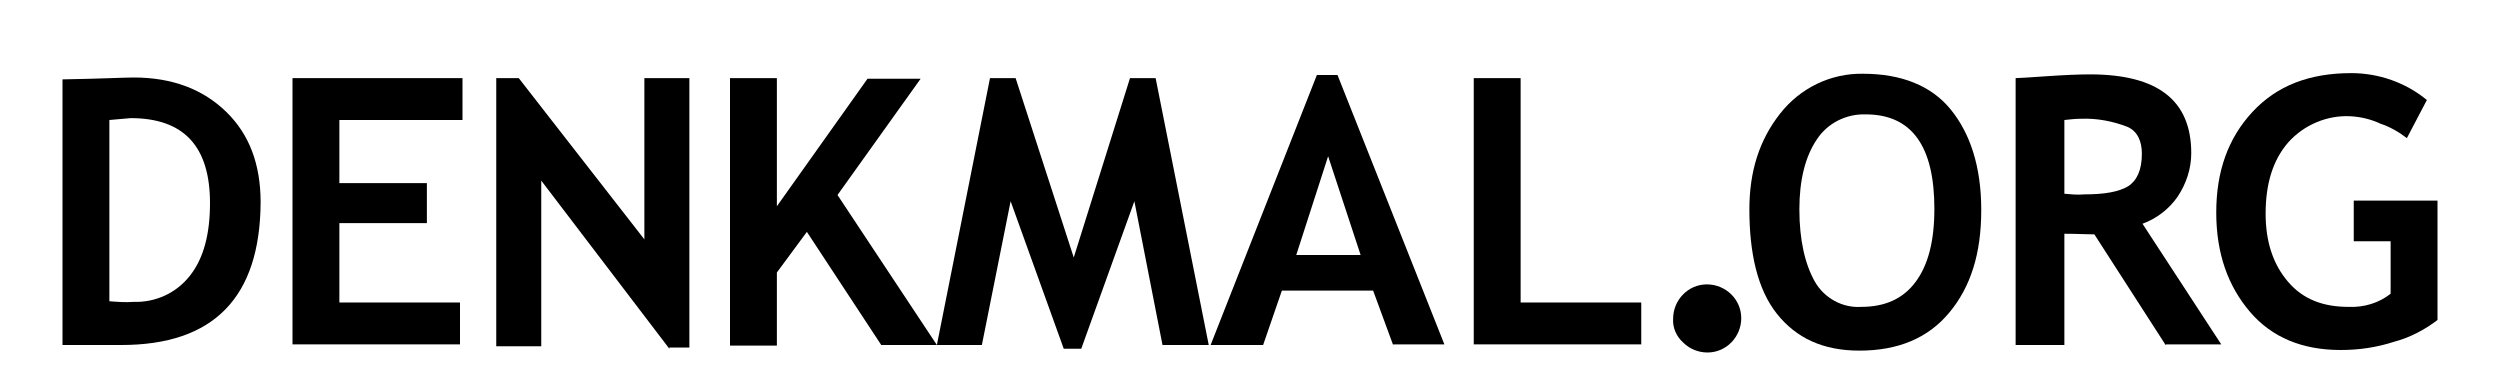 <svg version="1.1" id="Layer_1" xmlns="http://www.w3.org/2000/svg" xmlns:xlink="http://www.w3.org/1999/xlink" x="0px" y="0px"
	 viewBox="0 0 400 60" style="enable-background:new 0 0 400 60;" xml:space="preserve">
<title>logo-font</title>
<g id="logo" class="logo-color">
	<path d="M19.4,55.2H10V12.7c6.1-0.1,9.8-0.3,11.4-0.3c6.2,0,11.1,1.9,14.8,5.5s5.5,8.4,5.5,14.5C41.6,47.6,34.2,55.2,19.4,55.2z
		 M17.5,19.2v29c1.3,0.1,2.6,0.2,3.9,0.1c3.5,0.1,6.8-1.4,9-4.2c2.2-2.8,3.2-6.7,3.2-11.6c0-9.1-4.2-13.6-12.7-13.6
		C19.8,19,18.6,19.1,17.5,19.2L17.5,19.2z"/>
	<path d="M54.3,19.3v10h14v6.4h-14v12.7h19.3v6.7H46.8V12.5H74v6.7H54.3V19.3z"/>
	<path d="M107.1,55.8L86.6,28.9v26.5h-7.2V12.5H83l20.1,25.8V12.5h7.2v43.1h-3.2L107.1,55.8z"/>
	<path d="M141,55.2l-11.9-18.1l-4.8,6.5v11.7h-7.5V12.5h7.5V33l14.5-20.4h8.5L134,31.2l15.9,24L141,55.2z"/>
	<path d="M193.4,55.2H186l-4.5-23L173,55.8h-2.8l-8.5-23.6l-4.6,23h-7.2l8.5-42.7h4.1l9.3,28.7l9-28.7h4.1L193.4,55.2z"/>
	<path d="M222.9,55.2l-3.2-8.7h-14.6l-3,8.7h-8.4l17-43.2h3.3l17.1,43.1h-8.2V55.2z M212.5,25l-5.1,15.8h10.3L212.5,25z"/>
	<path d="M235.8,55.2V12.5h7.5v35.9h19.3v6.7h-26.8V55.2z"/>
	<path d="M267.7,51c0-3,2.4-5.5,5.4-5.5c3,0,5.5,2.4,5.5,5.4c0,3-2.4,5.5-5.4,5.5c-1.5,0-2.9-0.6-3.9-1.6
		C268.2,53.8,267.6,52.4,267.7,51z"/>
	<path d="M279.9,33.5c0-6.1,1.6-11.1,4.9-15.3c3.2-4.1,8.1-6.5,13.3-6.4c6.1,0,10.9,1.9,14,5.7s4.9,9.1,4.9,16.1s-1.7,12.3-5.1,16.4
		s-8.2,6.1-14.4,6.1c-5.8,0-10.1-2-13.2-5.9S279.9,40.5,279.9,33.5z M287.9,33.5c0,4.9,0.9,8.8,2.5,11.6c1.5,2.6,4.4,4.2,7.4,4
		c3.8,0,6.7-1.3,8.7-4s3-6.5,3-11.7c0-10-3.6-15.1-11-15.1c-3.1-0.1-6.1,1.4-7.8,4C288.8,25.1,287.9,28.9,287.9,33.5L287.9,33.5z"/>
	<path d="M346.5,55.2l-11.4-17.7c-1.2,0-2.8-0.1-4.8-0.1v17.8h-7.8V12.5c0.4,0,2-0.1,4.9-0.3s5.2-0.3,7-0.3
		c10.9,0,16.2,4.2,16.2,12.6c0,2.5-0.8,4.9-2.2,7c-1.4,2-3.4,3.5-5.6,4.3l12.6,19.3h-8.8L346.5,55.2z M330.3,19.2v11.8
		c1.1,0.1,2.1,0.2,3.2,0.1c3.2,0,5.5-0.4,7-1.3c1.4-0.9,2.2-2.6,2.2-5.2c0-2-0.7-3.6-2.3-4.3c-2.3-0.9-4.9-1.4-7.4-1.3
		C332.1,19,331.2,19.1,330.3,19.2L330.3,19.2z"/>
	<path d="M388.3,16l-3.2,6.1c-1.3-1-2.7-1.8-4.2-2.3c-1.5-0.7-3.1-1.1-4.8-1.2c-3.8-0.2-7.5,1.4-10,4.2c-2.5,2.9-3.6,6.7-3.6,11.4
		c0,4.5,1.2,8.1,3.6,10.9s5.6,4,9.7,4c2.4,0.1,4.8-0.6,6.7-2.1v-8.4h-5.9v-6.5H390v19.1c-2.1,1.6-4.4,2.8-7,3.5
		c-2.8,0.9-5.6,1.3-8.5,1.3c-6.1,0-11-2-14.5-6.1s-5.4-9.3-5.4-15.9s1.9-11.9,5.8-16.1s9.1-6.2,15.8-6.2
		C380.6,11.7,384.9,13.2,388.3,16z"/>
</g>
</svg>
